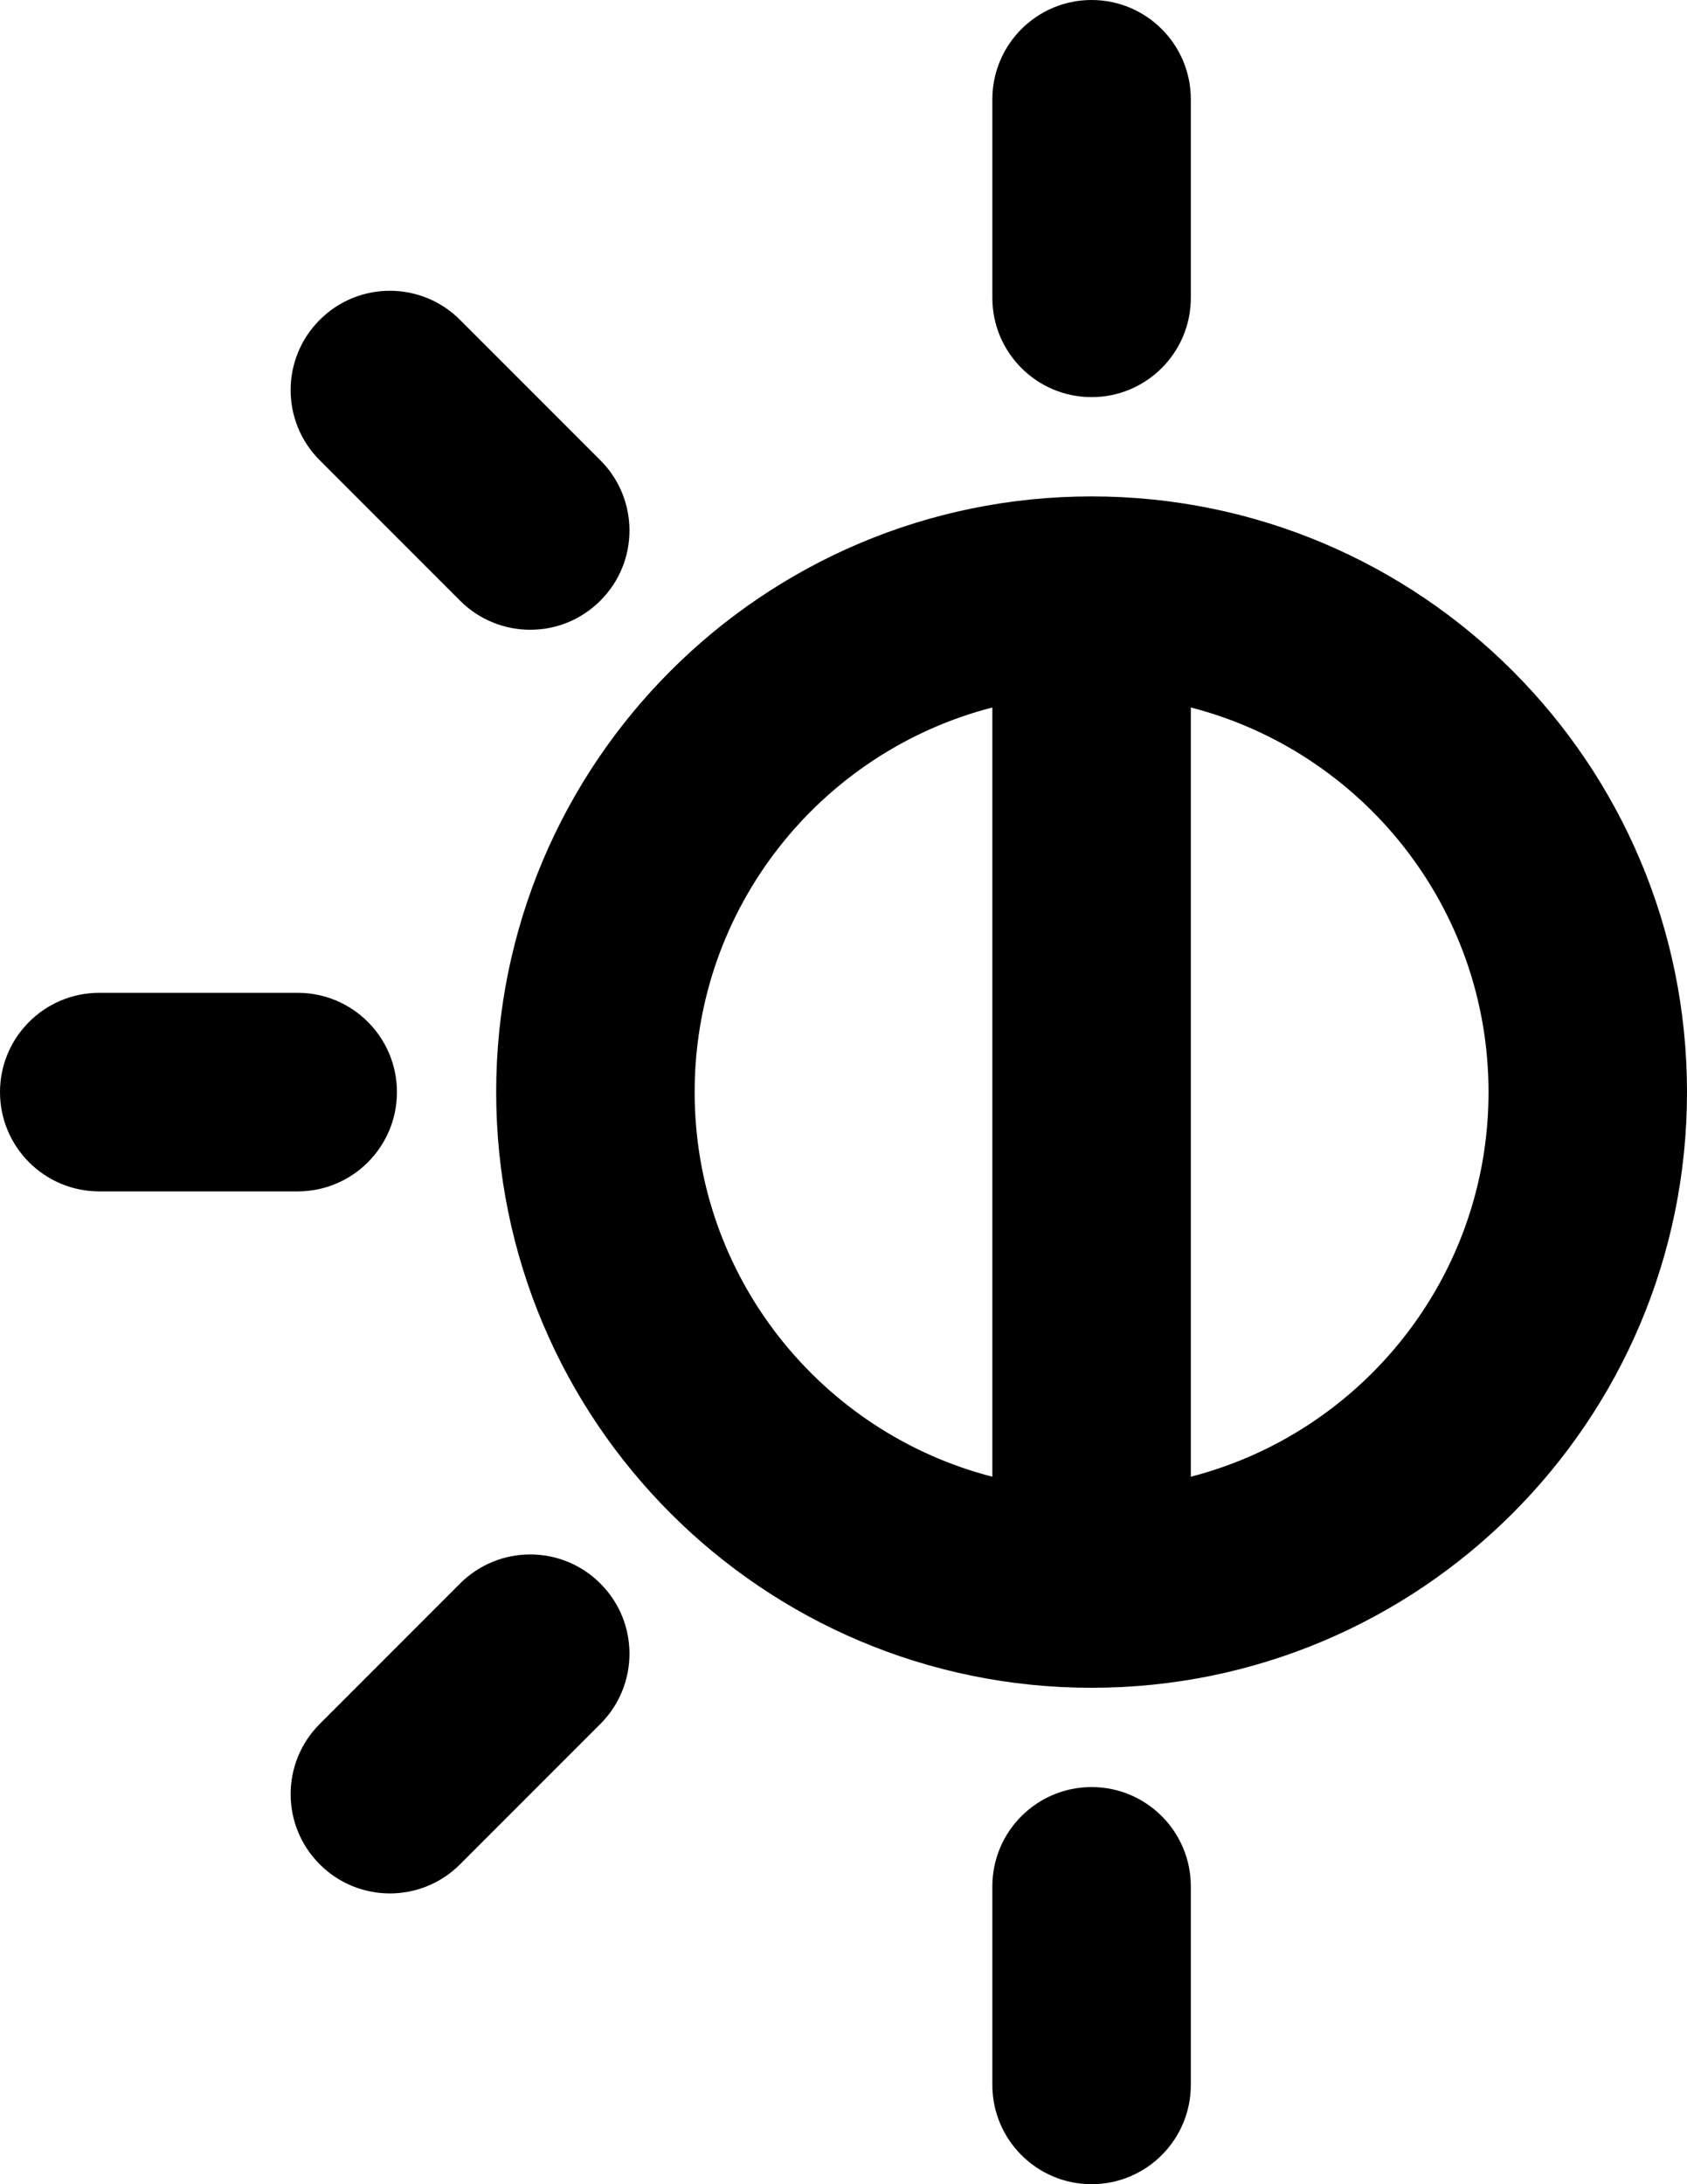 <svg width="17" height="22" viewBox="0 0 17 22" fill="none" xmlns="http://www.w3.org/2000/svg">
    <path
        d="M12 1C12 0.448 11.552 0 11 0C10.448 0 10 0.448 10 1V3C10 3.552 10.448 4 11 4C11.552 4 12 3.552 12 3V1Z"
        fill="black" />
    <path fill-rule="evenodd" clip-rule="evenodd"
        d="M17 11C17 14.314 14.314 17 11 17C7.686 17 5 14.314 5 11C5 7.686 7.686 5 11 5C14.314 5 17 7.686 17 11ZM15 11C15 12.864 13.725 14.43 12 14.874V7.126C13.725 7.57 15 9.136 15 11ZM10 7.126V14.874C8.275 14.43 7 12.864 7 11C7 9.136 8.275 7.57 10 7.126Z"
        fill="black" />
    <path
        d="M11 18C11.552 18 12 18.448 12 19V21C12 21.552 11.552 22 11 22C10.448 22 10 21.552 10 21V19C10 18.448 10.448 18 11 18Z"
        fill="black" />
    <path
        d="M1 10C0.448 10 0 10.448 0 11C0 11.552 0.448 12 1 12H3C3.552 12 4 11.552 4 11C4 10.448 3.552 10 3 10H1Z"
        fill="black" />
    <path
        d="M6.05 15.95C6.441 16.34 6.441 16.973 6.05 17.364L4.636 18.778C4.246 19.169 3.612 19.169 3.222 18.778C2.831 18.388 2.831 17.755 3.222 17.364L4.636 15.95C5.027 15.559 5.66 15.559 6.05 15.95Z"
        fill="black" />
    <path
        d="M4.636 3.222C4.246 2.831 3.612 2.831 3.222 3.222C2.831 3.612 2.831 4.246 3.222 4.636L4.636 6.05C5.027 6.441 5.66 6.441 6.05 6.05C6.441 5.66 6.441 5.027 6.05 4.636L4.636 3.222Z"
        fill="black" />
</svg>
    